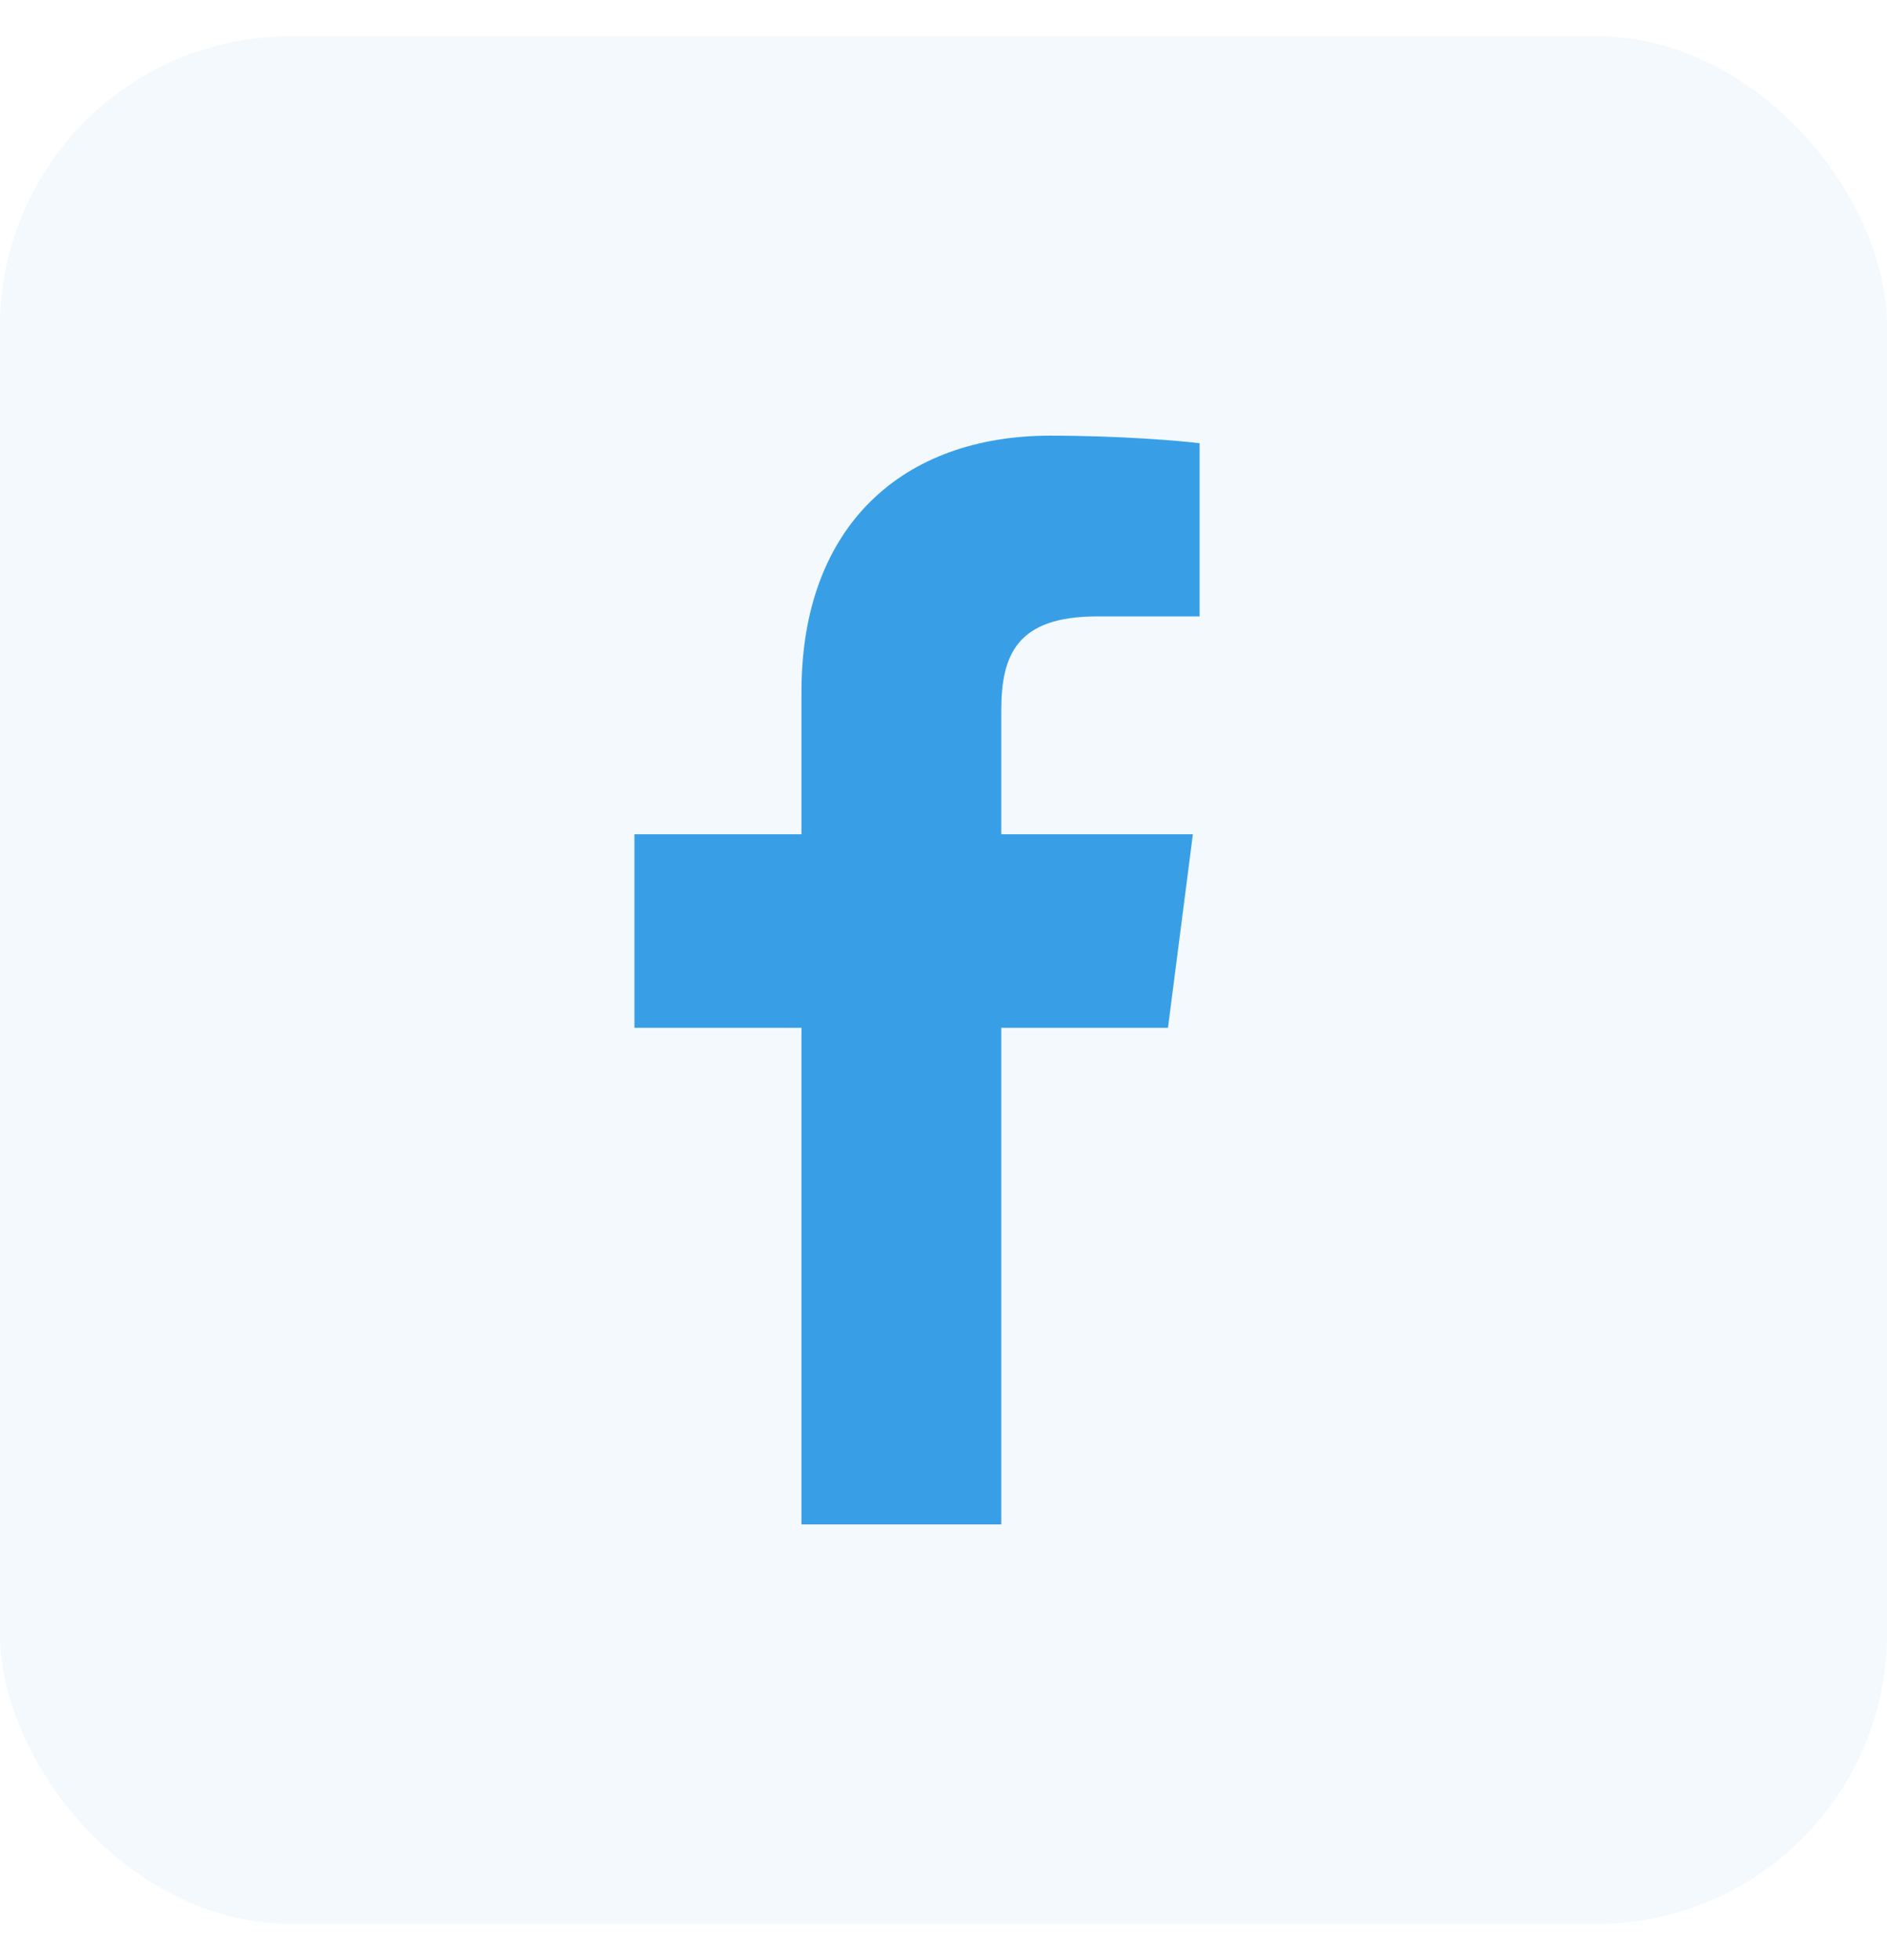 <svg width="26" height="27" viewBox="0 0 26 27" fill="none" xmlns="http://www.w3.org/2000/svg">
<rect y="0.5" width="26" height="26" rx="4" fill="#389FE7" fill-opacity="0.06"/>
<path d="M13.796 20.998V14.158H16.093L16.436 11.492H13.796V9.789C13.796 9.018 14.011 8.491 15.118 8.491L16.529 8.491V6.106C16.285 6.074 15.447 6.001 14.472 6.001C12.437 6.001 11.043 7.244 11.043 9.526V11.492H8.741V14.158H11.043V20.998L13.796 20.998Z" fill="#389FE7"/>
</svg>
